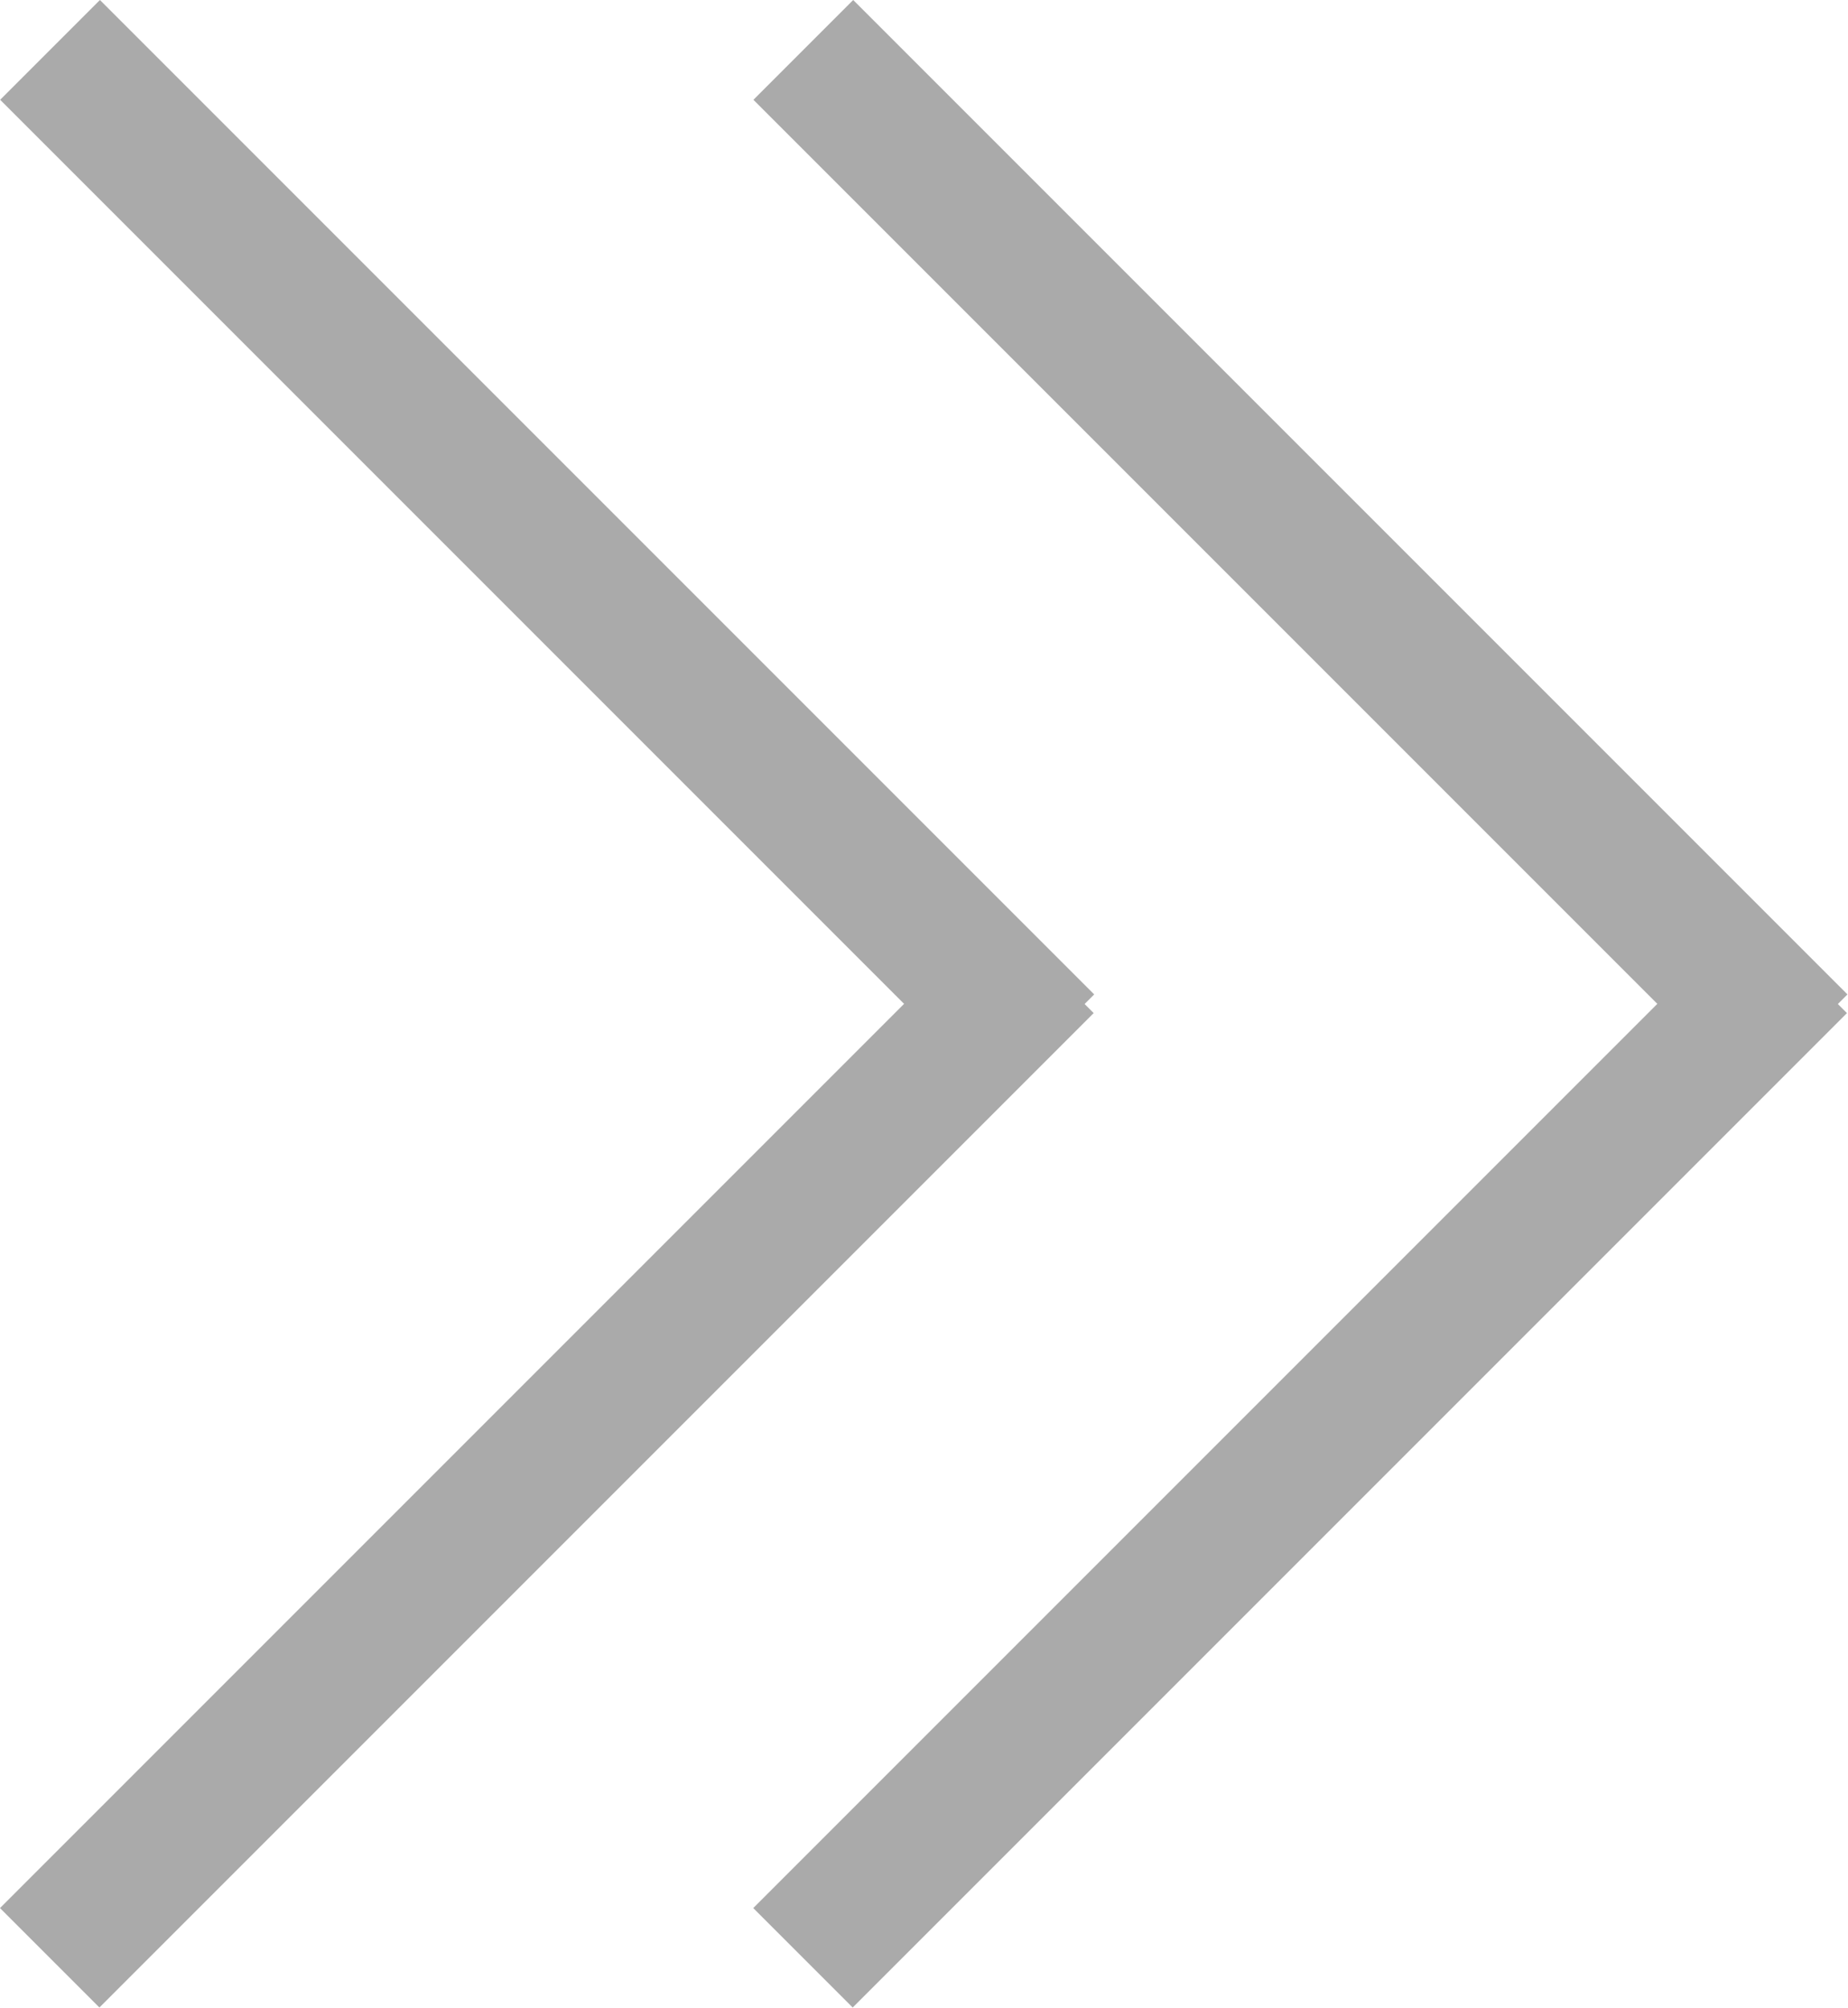 <svg xmlns="http://www.w3.org/2000/svg" width="7.36" height="7.996" viewBox="0 0 7.36 7.996">
  <g id="그룹_998" data-name="그룹 998" transform="translate(7.36 7.996) rotate(180)">
    <g id="그룹_62" data-name="그룹 62" transform="translate(3 0)">
      <g id="그룹_60" data-name="그룹 60" transform="translate(0 0)">
        <path id="패스_41" data-name="패스 41" d="M0,.562l5.6,0V0L0,0Z" transform="translate(3.962 7.996) rotate(-135)" fill="#aaa"/>
        <path id="패스_42" data-name="패스 42" d="M0,.56l5.6,0V0L0,0Z" transform="translate(4.36 0.398) rotate(135)" fill="#aaa"/>
      </g>
    </g>
    <g id="그룹_63" data-name="그룹 63" transform="translate(0 0)">
      <g id="그룹_60-2" data-name="그룹 60" transform="translate(0 0)">
        <path id="패스_41-2" data-name="패스 41" d="M0,.562l5.6,0V0L0,0Z" transform="translate(3.962 7.996) rotate(-135)" fill="#aaa"/>
        <path id="패스_42-2" data-name="패스 42" d="M0,.56l5.6,0V0L0,0Z" transform="translate(4.36 0.398) rotate(135)" fill="#aaa"/>
      </g>
    </g>
  </g>
</svg>
